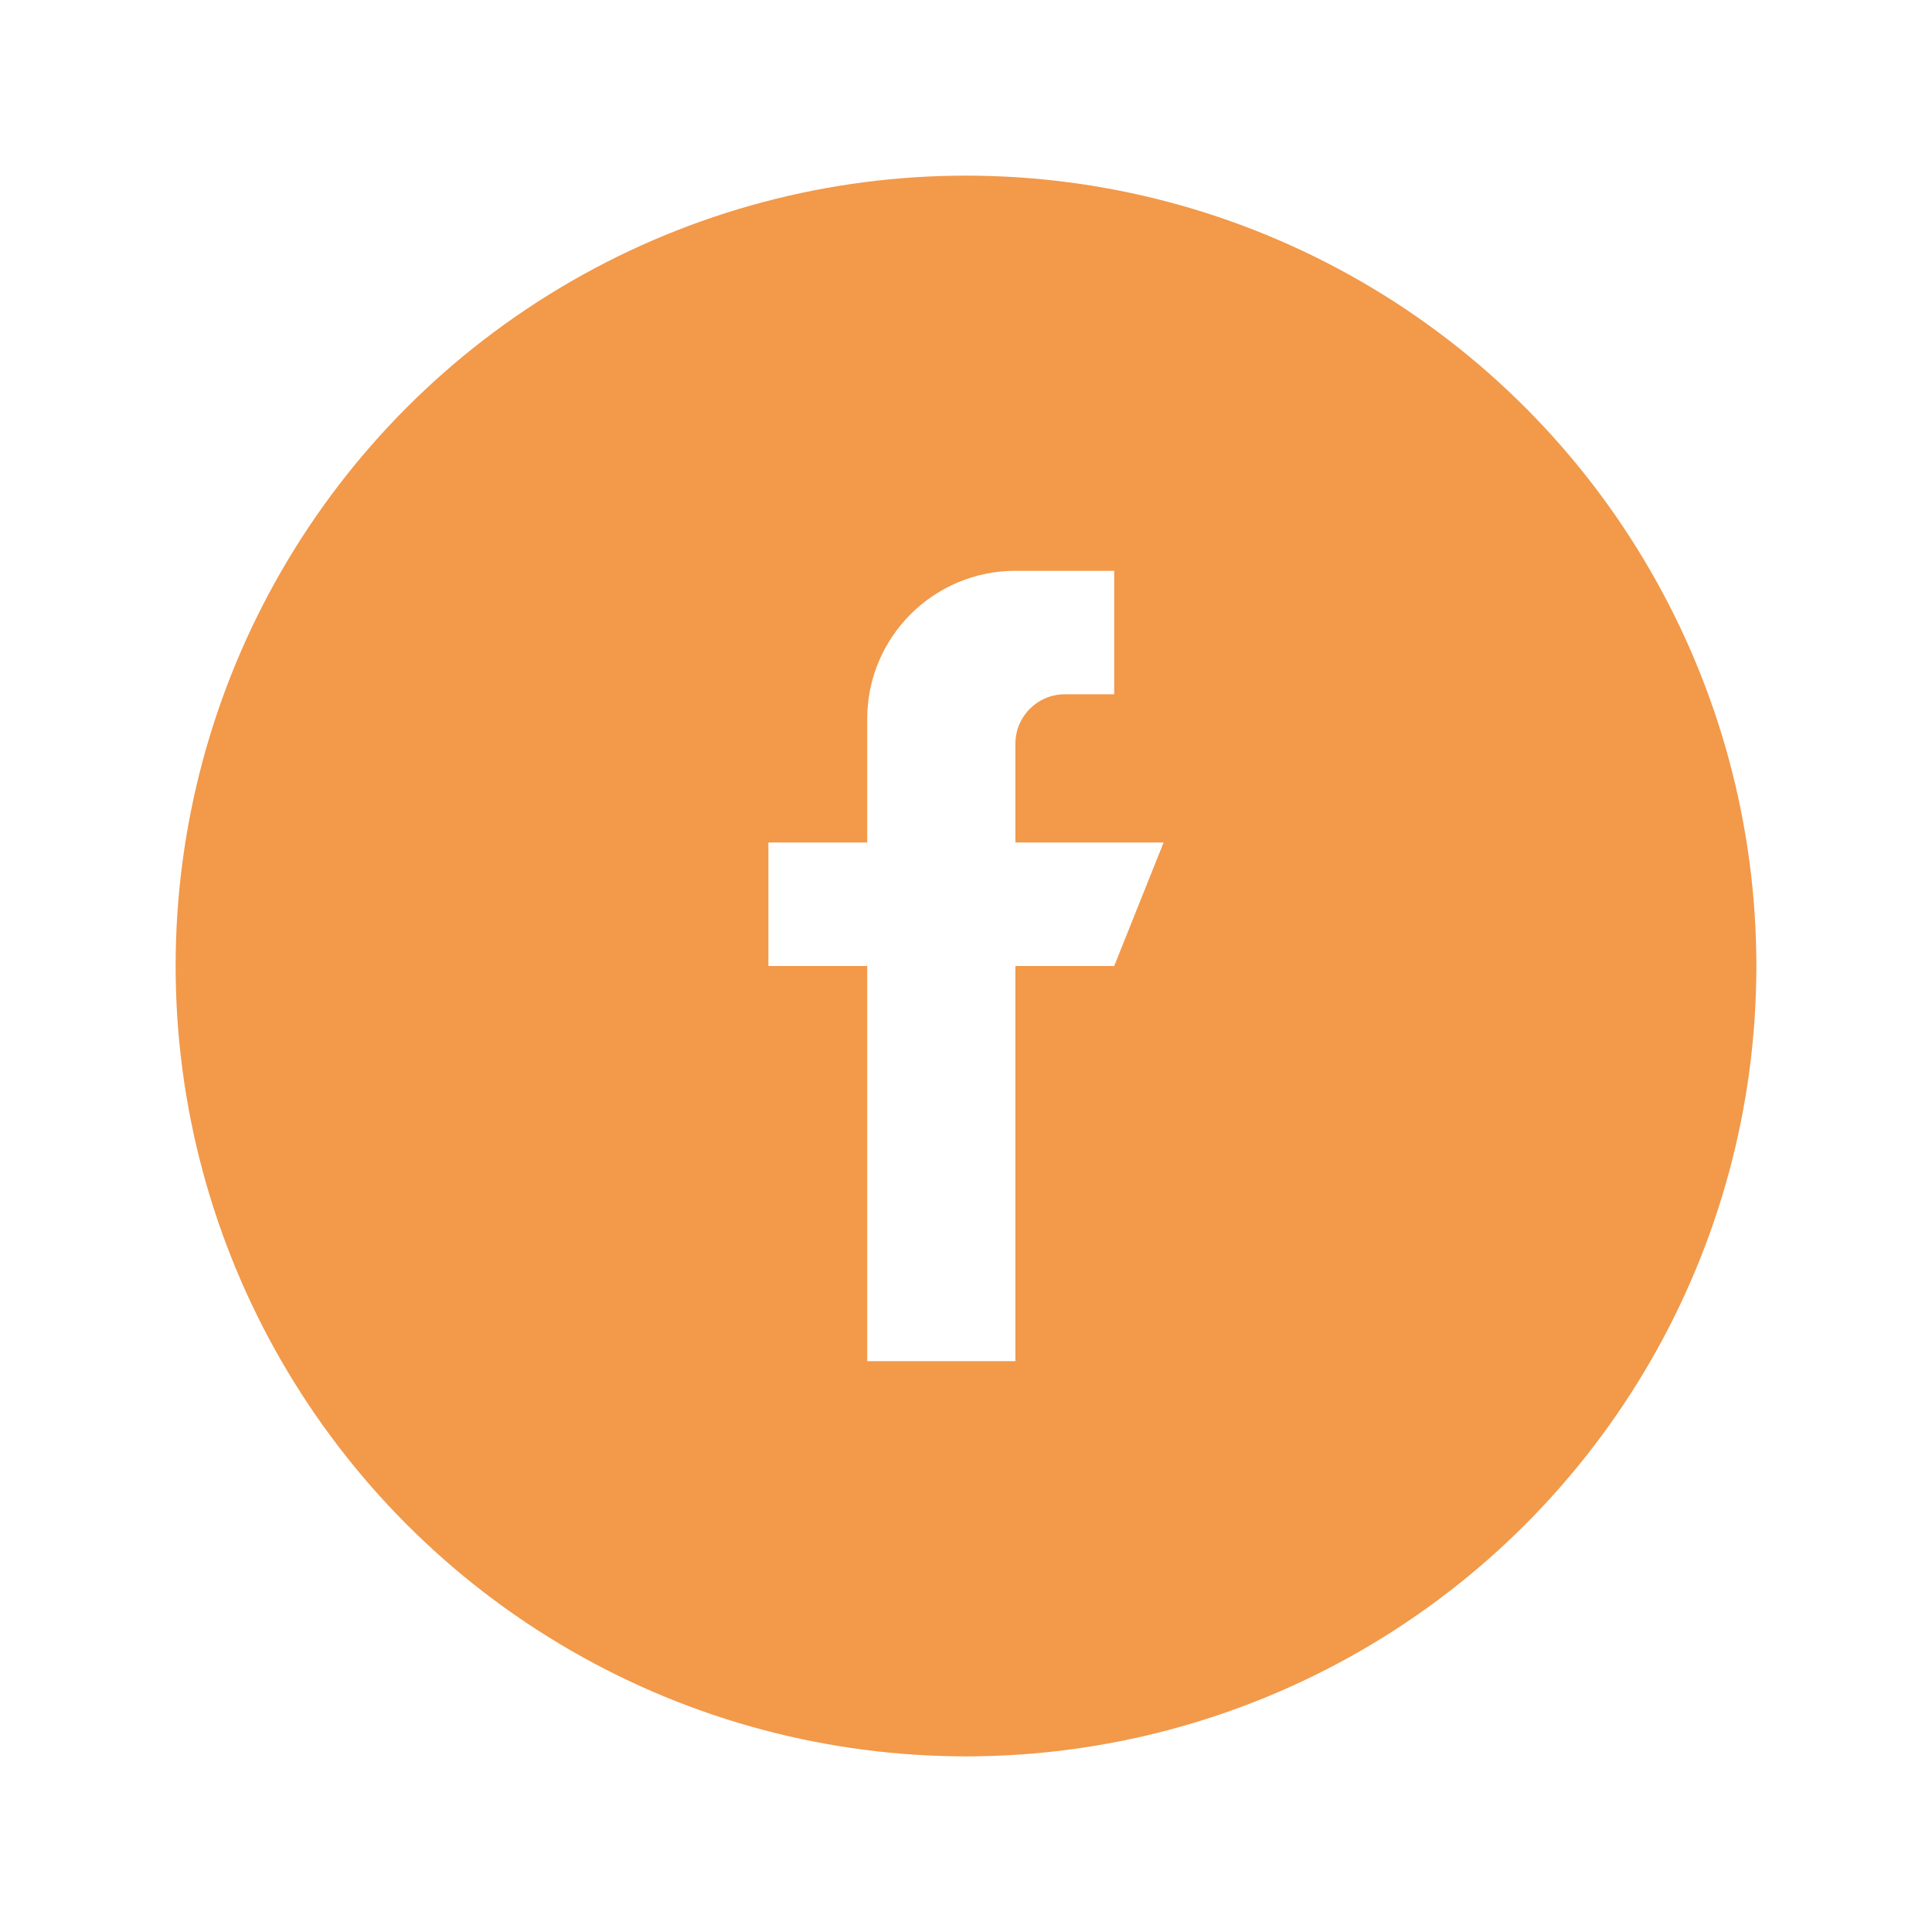 <svg width="44" height="44" viewBox="0 0 44 44" fill="none" xmlns="http://www.w3.org/2000/svg">
<g filter="url(#filter0_d_3_171)">
<circle cx="22" cy="18" r="18" fill="#F2994A"/>
<path d="M23.125 15.188V12.938C23.125 12.316 23.629 11.812 24.25 11.812H25.375V9H23.125C21.261 9 19.75 10.511 19.75 12.375V15.188H17.5V18H19.75V27H23.125V18H25.375L26.5 15.188H23.125Z" fill="white"/>
</g>
<defs>
<filter id="filter0_d_3_171" x="0" y="0" width="44" height="44" filterUnits="userSpaceOnUse" color-interpolation-filters="sRGB">
<feFlood flood-opacity="0" result="BackgroundImageFix"/>
<feColorMatrix in="SourceAlpha" type="matrix" values="0 0 0 0 0 0 0 0 0 0 0 0 0 0 0 0 0 0 127 0" result="hardAlpha"/>
<feOffset dy="4"/>
<feGaussianBlur stdDeviation="2"/>
<feComposite in2="hardAlpha" operator="out"/>
<feColorMatrix type="matrix" values="0 0 0 0 0 0 0 0 0 0 0 0 0 0 0 0 0 0 0.25 0"/>
<feBlend mode="normal" in2="BackgroundImageFix" result="effect1_dropShadow_3_171"/>
<feBlend mode="normal" in="SourceGraphic" in2="effect1_dropShadow_3_171" result="shape"/>
</filter>
</defs>
</svg>

